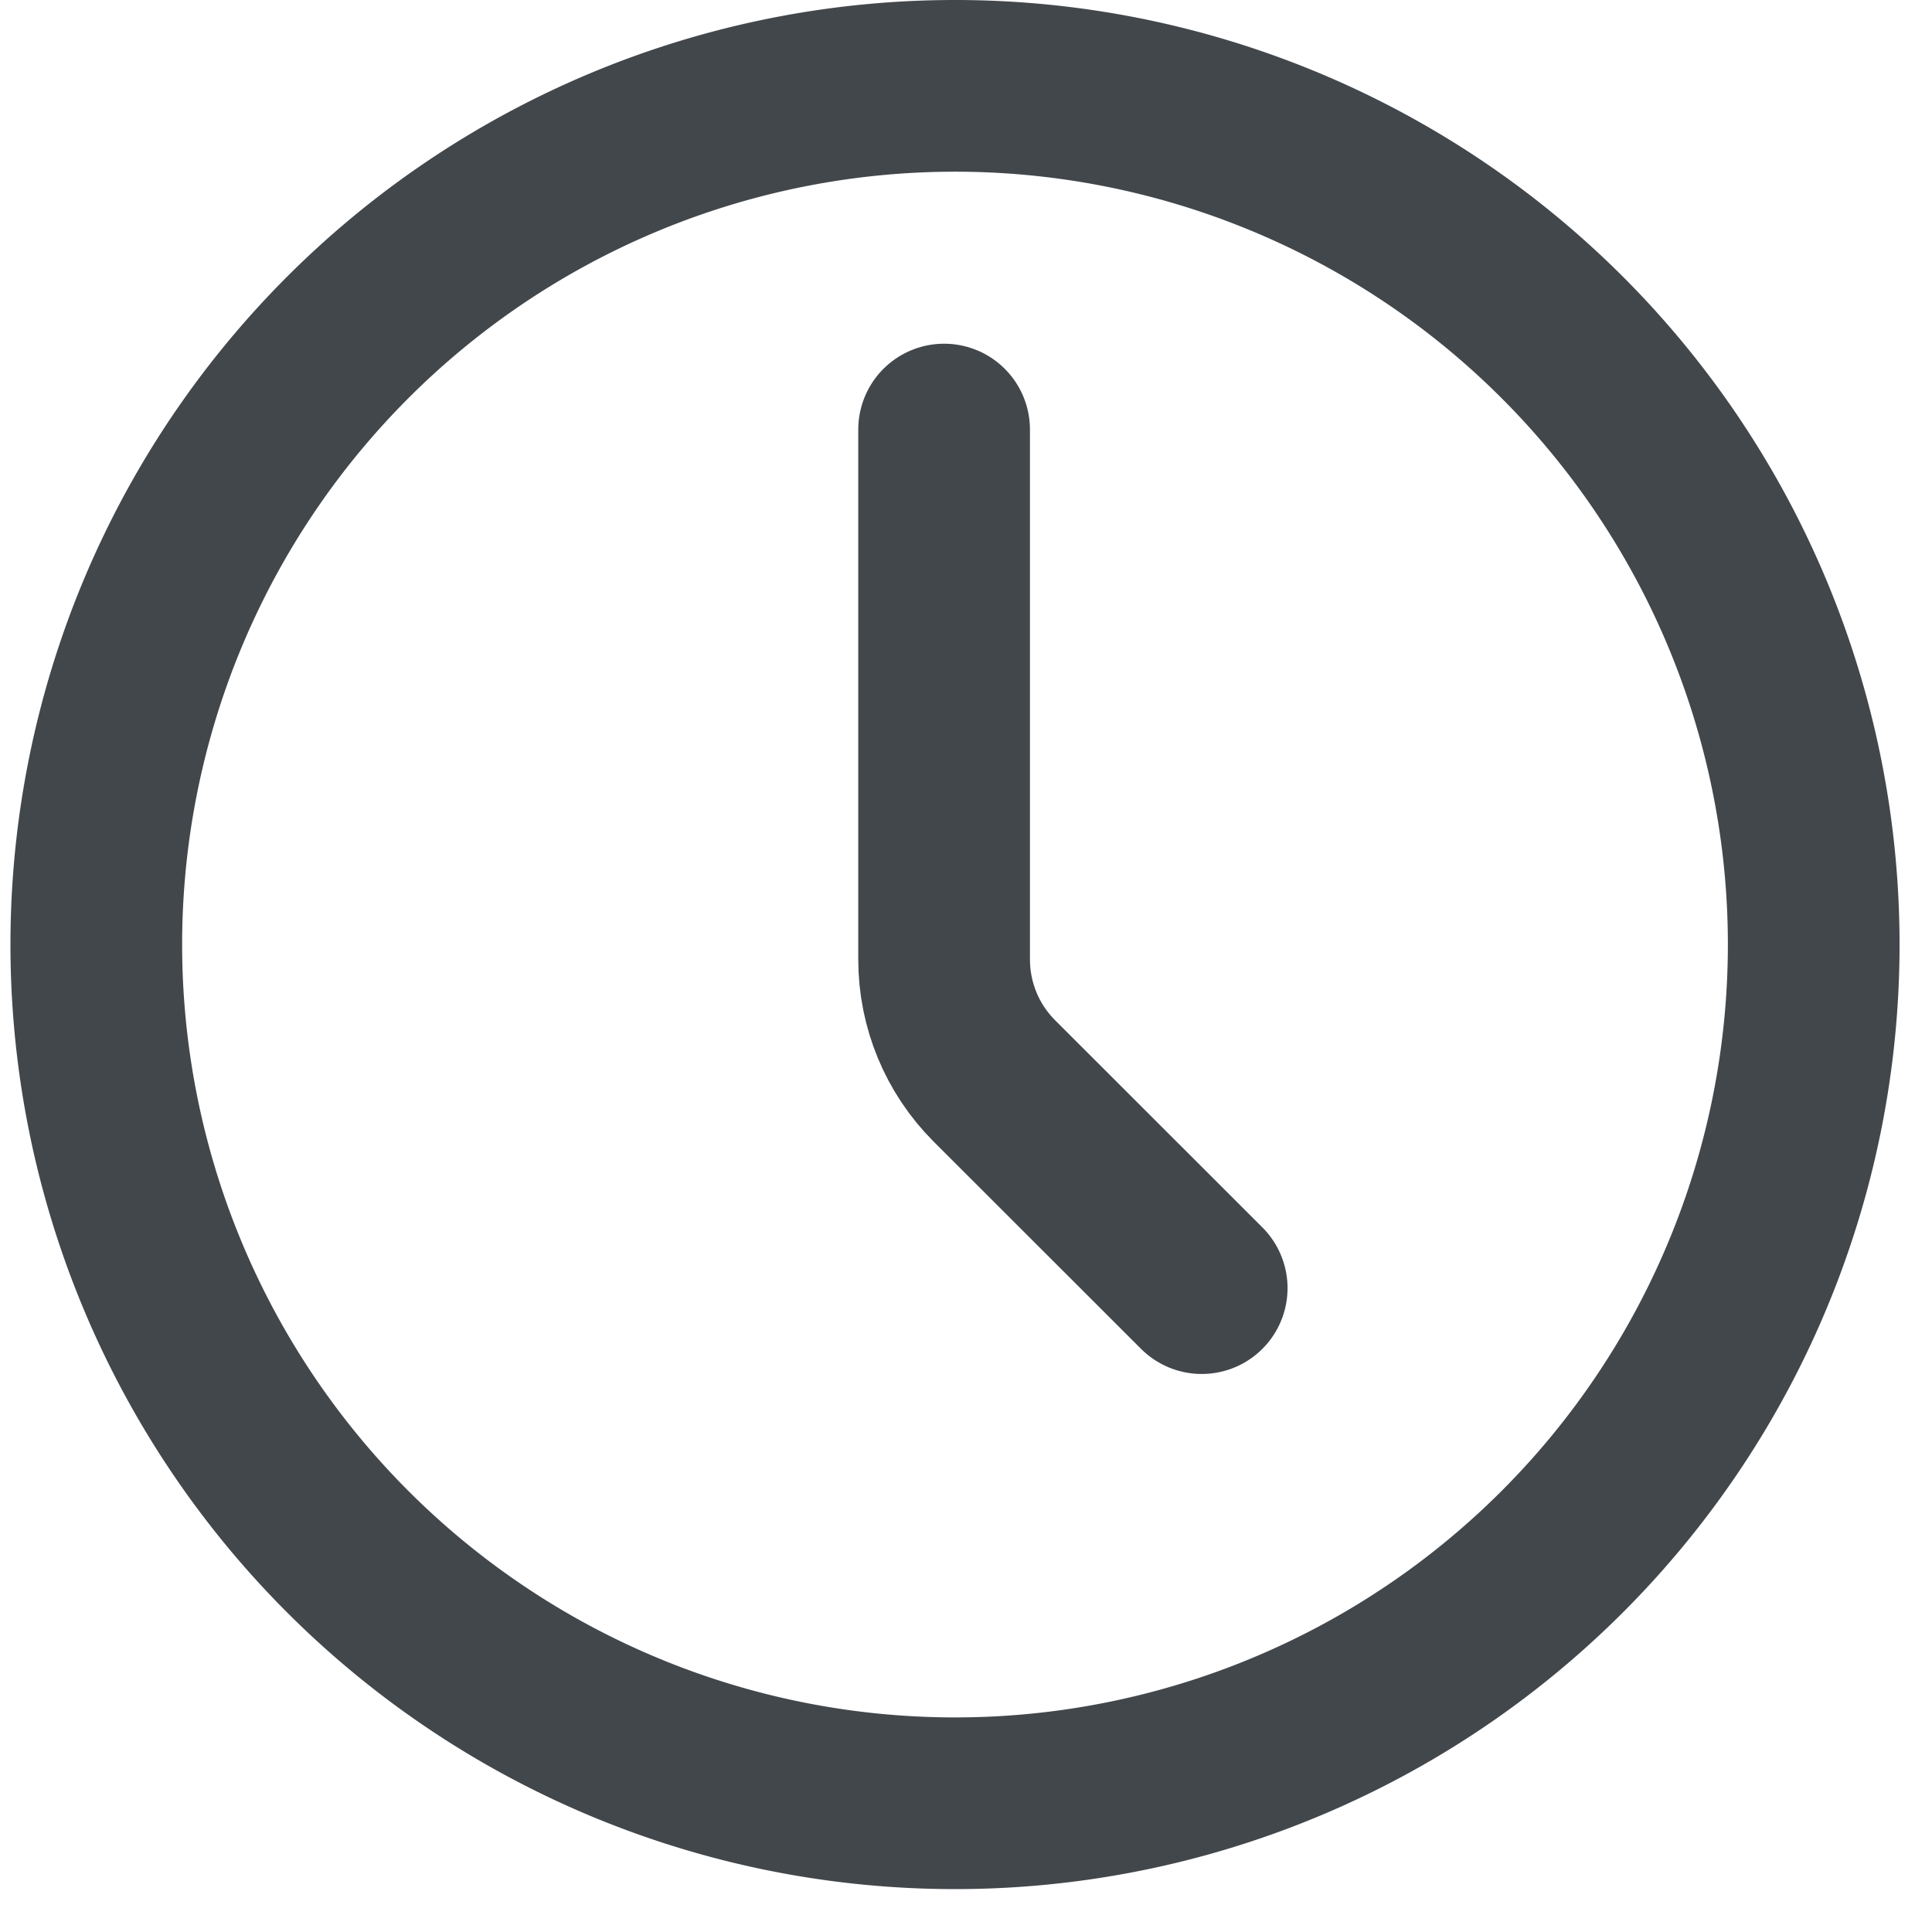 <svg width="15" height="15" fill="none" xmlns="http://www.w3.org/2000/svg"><path d="M7.333 14a6.667 6.667 0 100-13.333 6.667 6.667 0 000 13.333z" stroke="#42474C" stroke-width="1.333" stroke-linecap="round" stroke-linejoin="round"/><path d="M9.33 10.001L7.72 8.392c-.25-.25-.39-.589-.39-.943V3.335" stroke="#42474C" stroke-width="1.333" stroke-linecap="round" stroke-linejoin="round"/></svg>